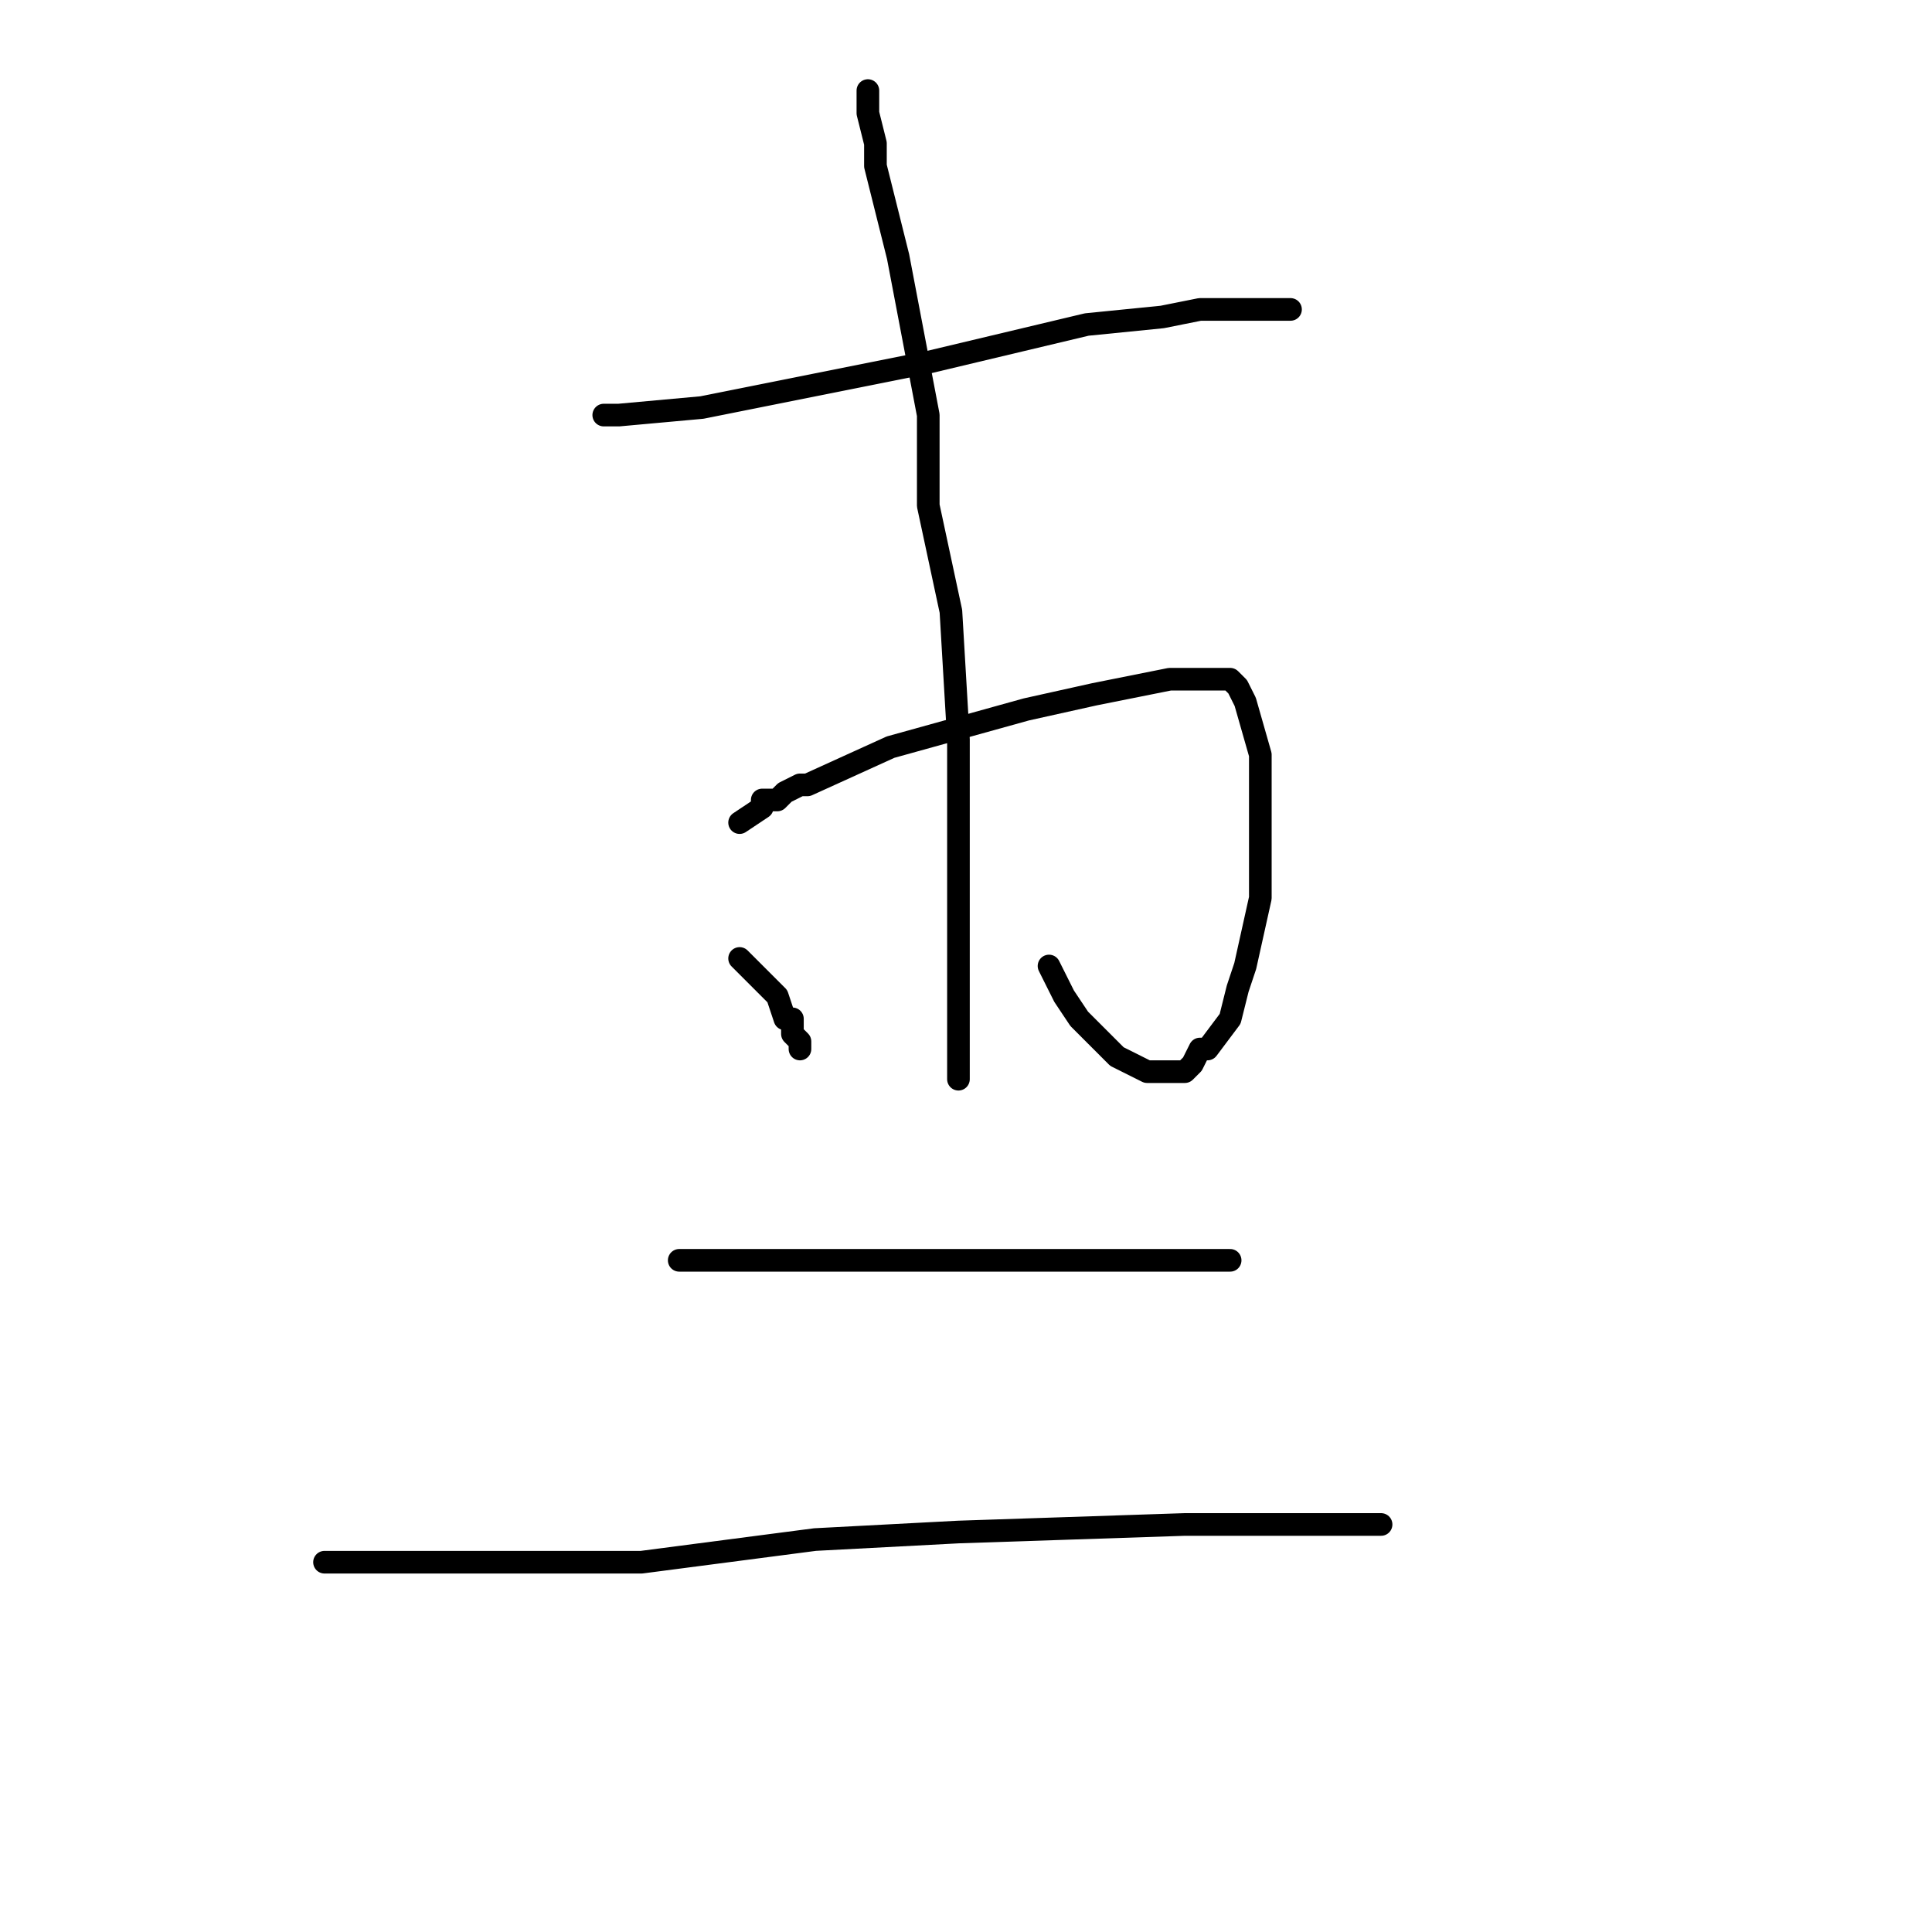 <?xml version="1.0" standalone="no"?>
    <svg width="256" height="256" xmlns="http://www.w3.org/2000/svg" version="1.1">
    <polyline stroke="black" stroke-width="3" stroke-linecap="round" fill="transparent" stroke-linejoin="round" points="80 55 82 55 93 54 123 48 144 43 154 42 159 41 167 41 169 41 171 41 171 41 " />
        <polyline stroke="black" stroke-width="3" stroke-linecap="round" fill="transparent" stroke-linejoin="round" points="98 109 101 107 101 106 102 106 103 106 103 106 104 105 106 104 107 104 118 99 136 94 145 92 155 90 159 90 160 90 162 90 163 90 164 91 165 93 167 100 167 107 167 119 165 128 164 131 163 135 160 139 159 139 158 141 157 142 156 142 155 142 154 142 152 142 148 140 143 135 141 132 139 128 139 128 " />
        <polyline stroke="black" stroke-width="3" stroke-linecap="round" fill="transparent" stroke-linejoin="round" points="115 12 115 15 116 19 116 22 119 34 123 55 123 67 126 81 127 98 127 104 127 116 127 120 127 127 127 130 127 132 127 133 127 135 127 137 127 139 127 140 127 142 127 143 127 143 127 143 " />
        <polyline stroke="black" stroke-width="3" stroke-linecap="round" fill="transparent" stroke-linejoin="round" points="98 127 99 128 101 130 102 131 103 132 103 132 104 135 105 135 105 137 106 138 106 139 106 139 " />
        <polyline stroke="black" stroke-width="3" stroke-linecap="round" fill="transparent" stroke-linejoin="round" points="90 167 92 167 105 167 115 167 135 167 149 167 156 167 159 167 161 167 163 167 163 167 " />
        <polyline stroke="black" stroke-width="3" stroke-linecap="round" fill="transparent" stroke-linejoin="round" points="43 207 44 207 49 207 85 207 108 204 127 203 157 202 165 202 172 202 176 202 178 202 181 202 183 202 183 202 183 202 " />
        </svg>